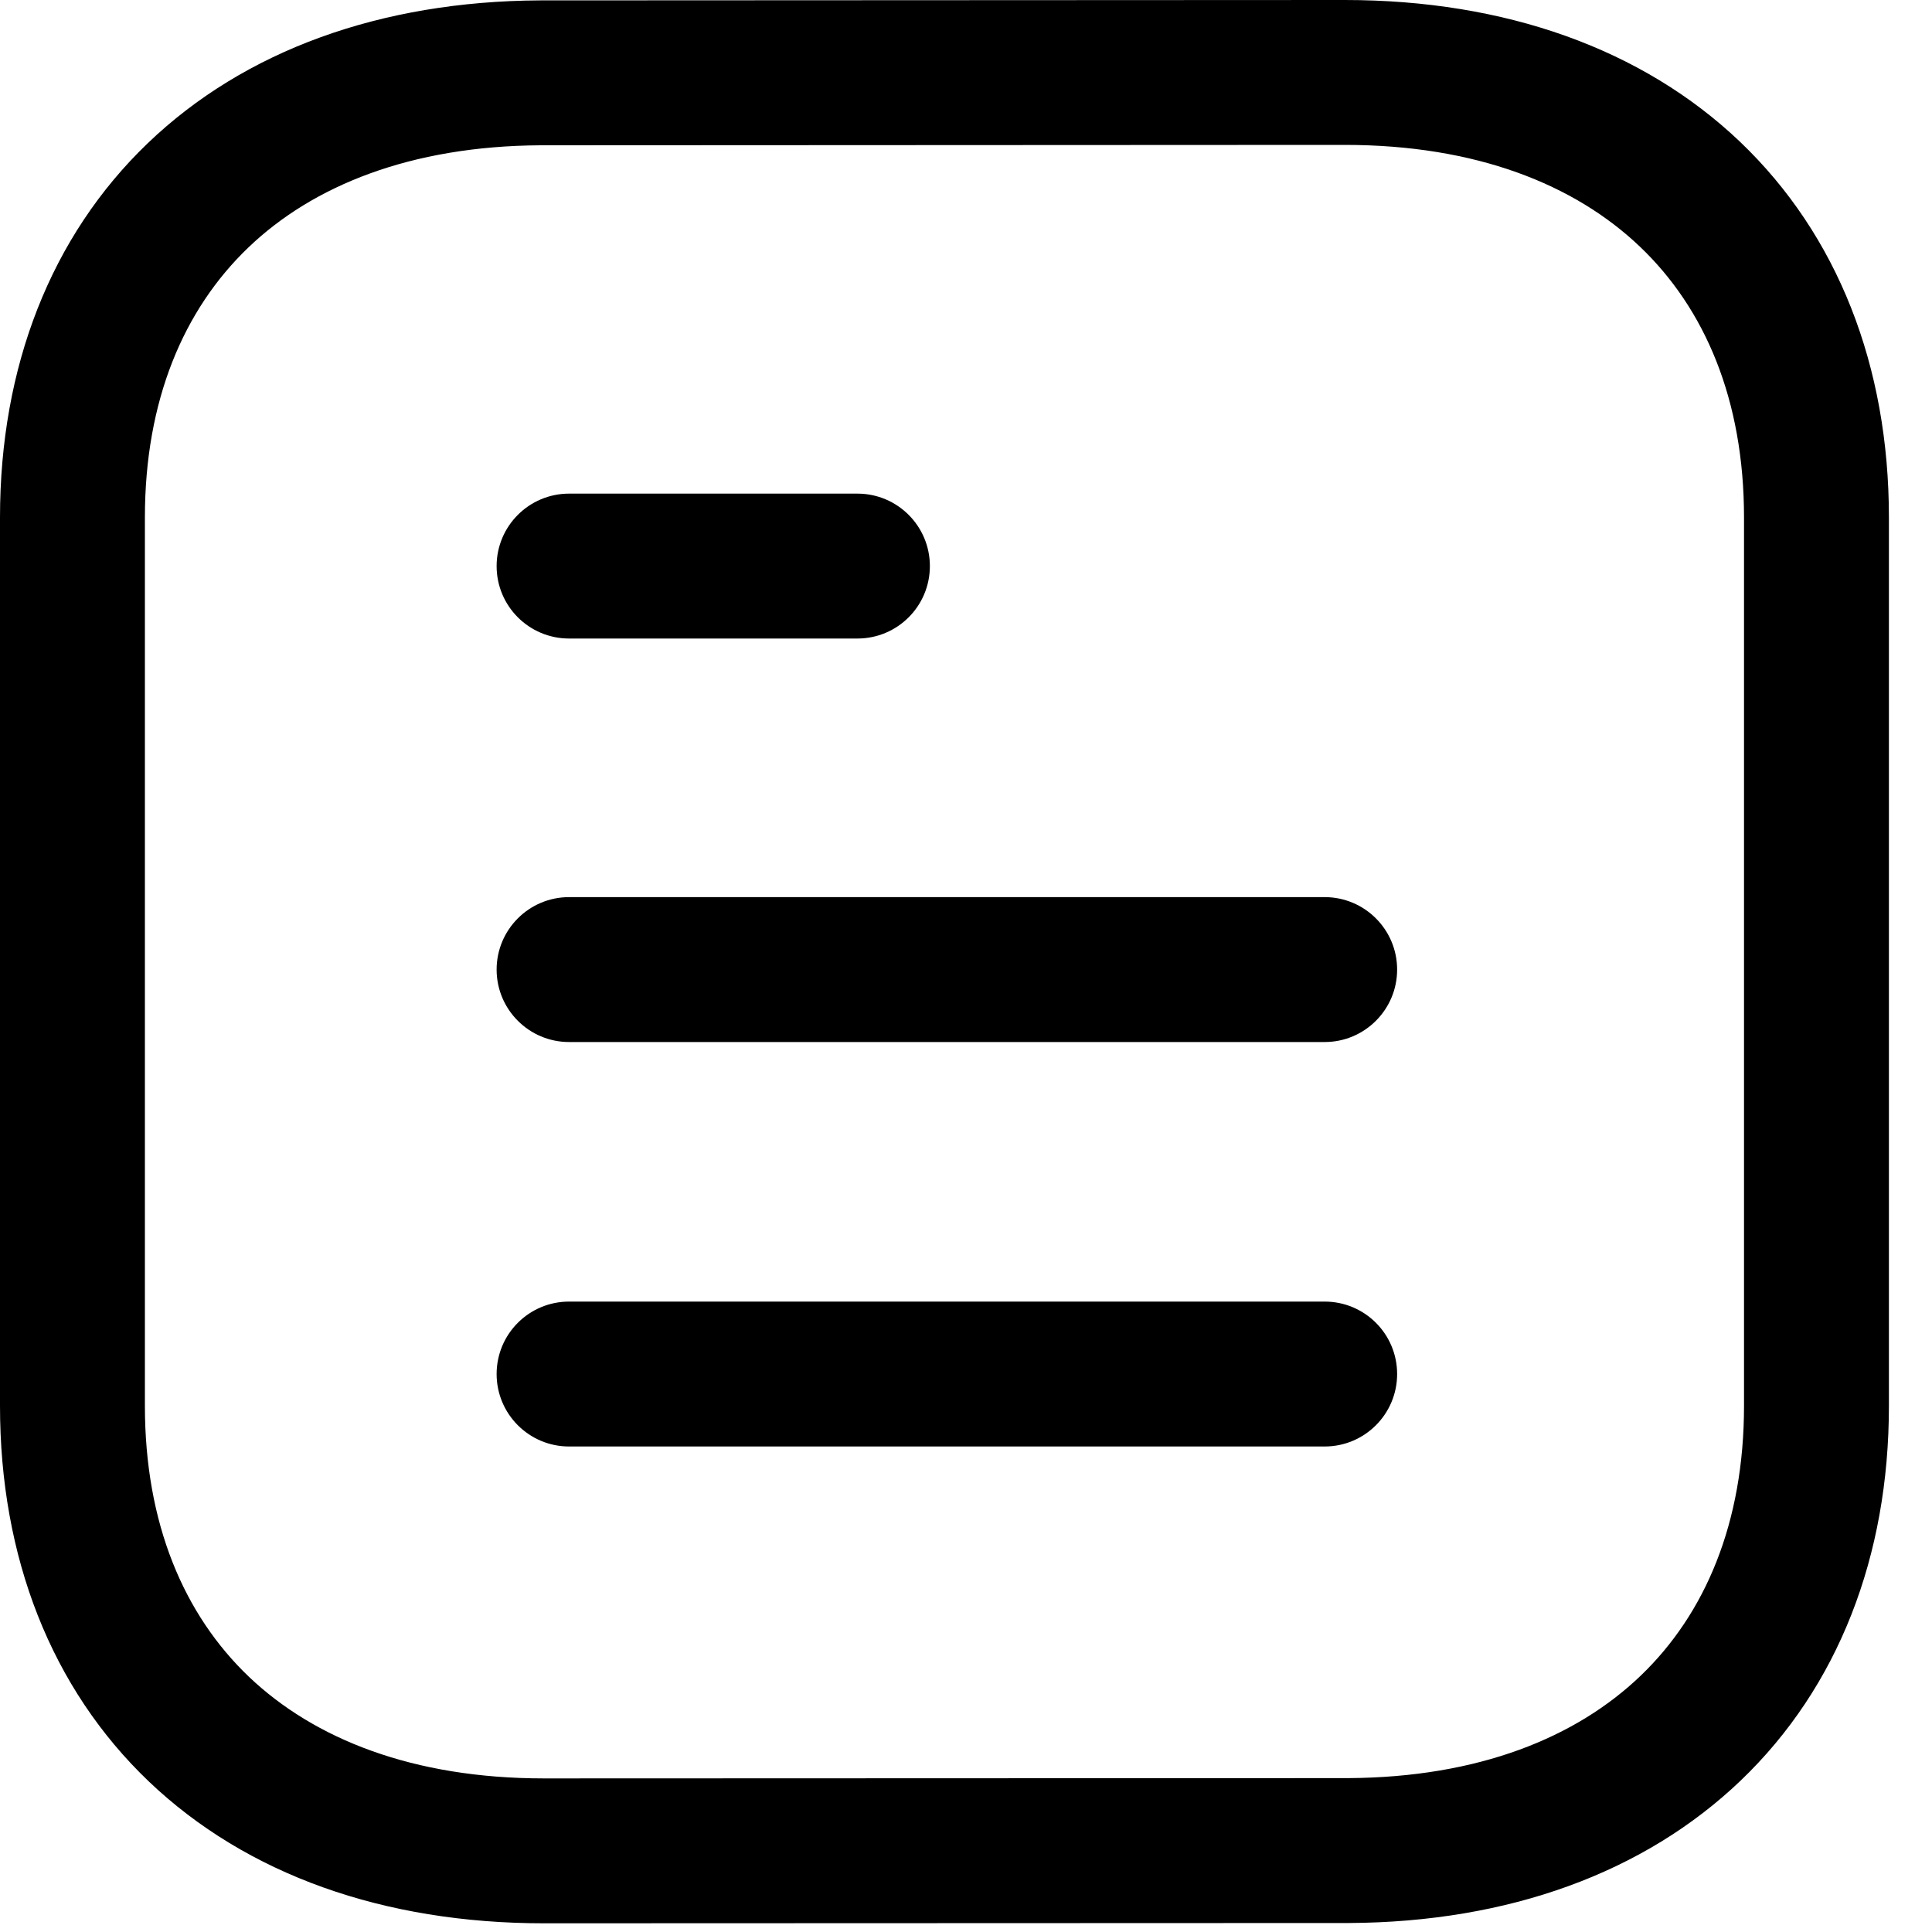 <svg width="20" height="20" viewBox="0 0 20 20" fill="none" xmlns="http://www.w3.org/2000/svg">
<path fill-rule="evenodd" clip-rule="evenodd" d="M5.141 14.224C5.141 13.809 5.477 13.474 5.891 13.474H13.713C14.127 13.474 14.463 13.809 14.463 14.224C14.463 14.638 14.127 14.974 13.713 14.974H5.891C5.477 14.974 5.141 14.638 5.141 14.224Z" fill="black"/>
<path fill-rule="evenodd" clip-rule="evenodd" d="M5.141 10.037C5.141 9.623 5.477 9.287 5.891 9.287H13.713C14.127 9.287 14.463 9.623 14.463 10.037C14.463 10.451 14.127 10.787 13.713 10.787H5.891C5.477 10.787 5.141 10.451 5.141 10.037Z" fill="black"/>
<path fill-rule="evenodd" clip-rule="evenodd" d="M5.141 5.86C5.141 5.446 5.477 5.11 5.891 5.11H8.876C9.29 5.11 9.626 5.446 9.626 5.86C9.626 6.275 9.29 6.61 8.876 6.61H5.891C5.477 6.61 5.141 6.275 5.141 5.86Z" fill="black"/>
<path fill-rule="evenodd" clip-rule="evenodd" d="M13.921 0C15.58 5.96046e-08 17 0.504 18.011 1.466C19.025 2.433 19.554 3.792 19.554 5.357V14.553C19.554 16.111 19.029 17.464 18.023 18.429C17.02 19.39 15.612 19.898 13.966 19.907L13.961 19.907L5.632 19.91C3.973 19.91 2.553 19.406 1.542 18.443C0.529 17.477 0 16.118 0 14.553V5.357C0 3.8 0.525 2.446 1.53 1.482C2.533 0.521 3.941 0.013 5.587 0.004L5.591 0.004L13.921 0ZM13.921 1.5L5.596 1.504L5.594 1.504C4.251 1.512 3.239 1.921 2.569 2.564C1.901 3.205 1.5 4.144 1.5 5.357V14.553C1.5 15.772 1.904 16.716 2.577 17.358C3.254 18.002 4.274 18.41 5.631 18.41L13.957 18.407L13.959 18.407C15.302 18.399 16.314 17.99 16.985 17.346C17.652 16.706 18.054 15.765 18.054 14.553V5.357C18.054 4.138 17.649 3.194 16.976 2.553C16.299 1.908 15.278 1.5 13.921 1.5Z" fill="black"/>
</svg>
